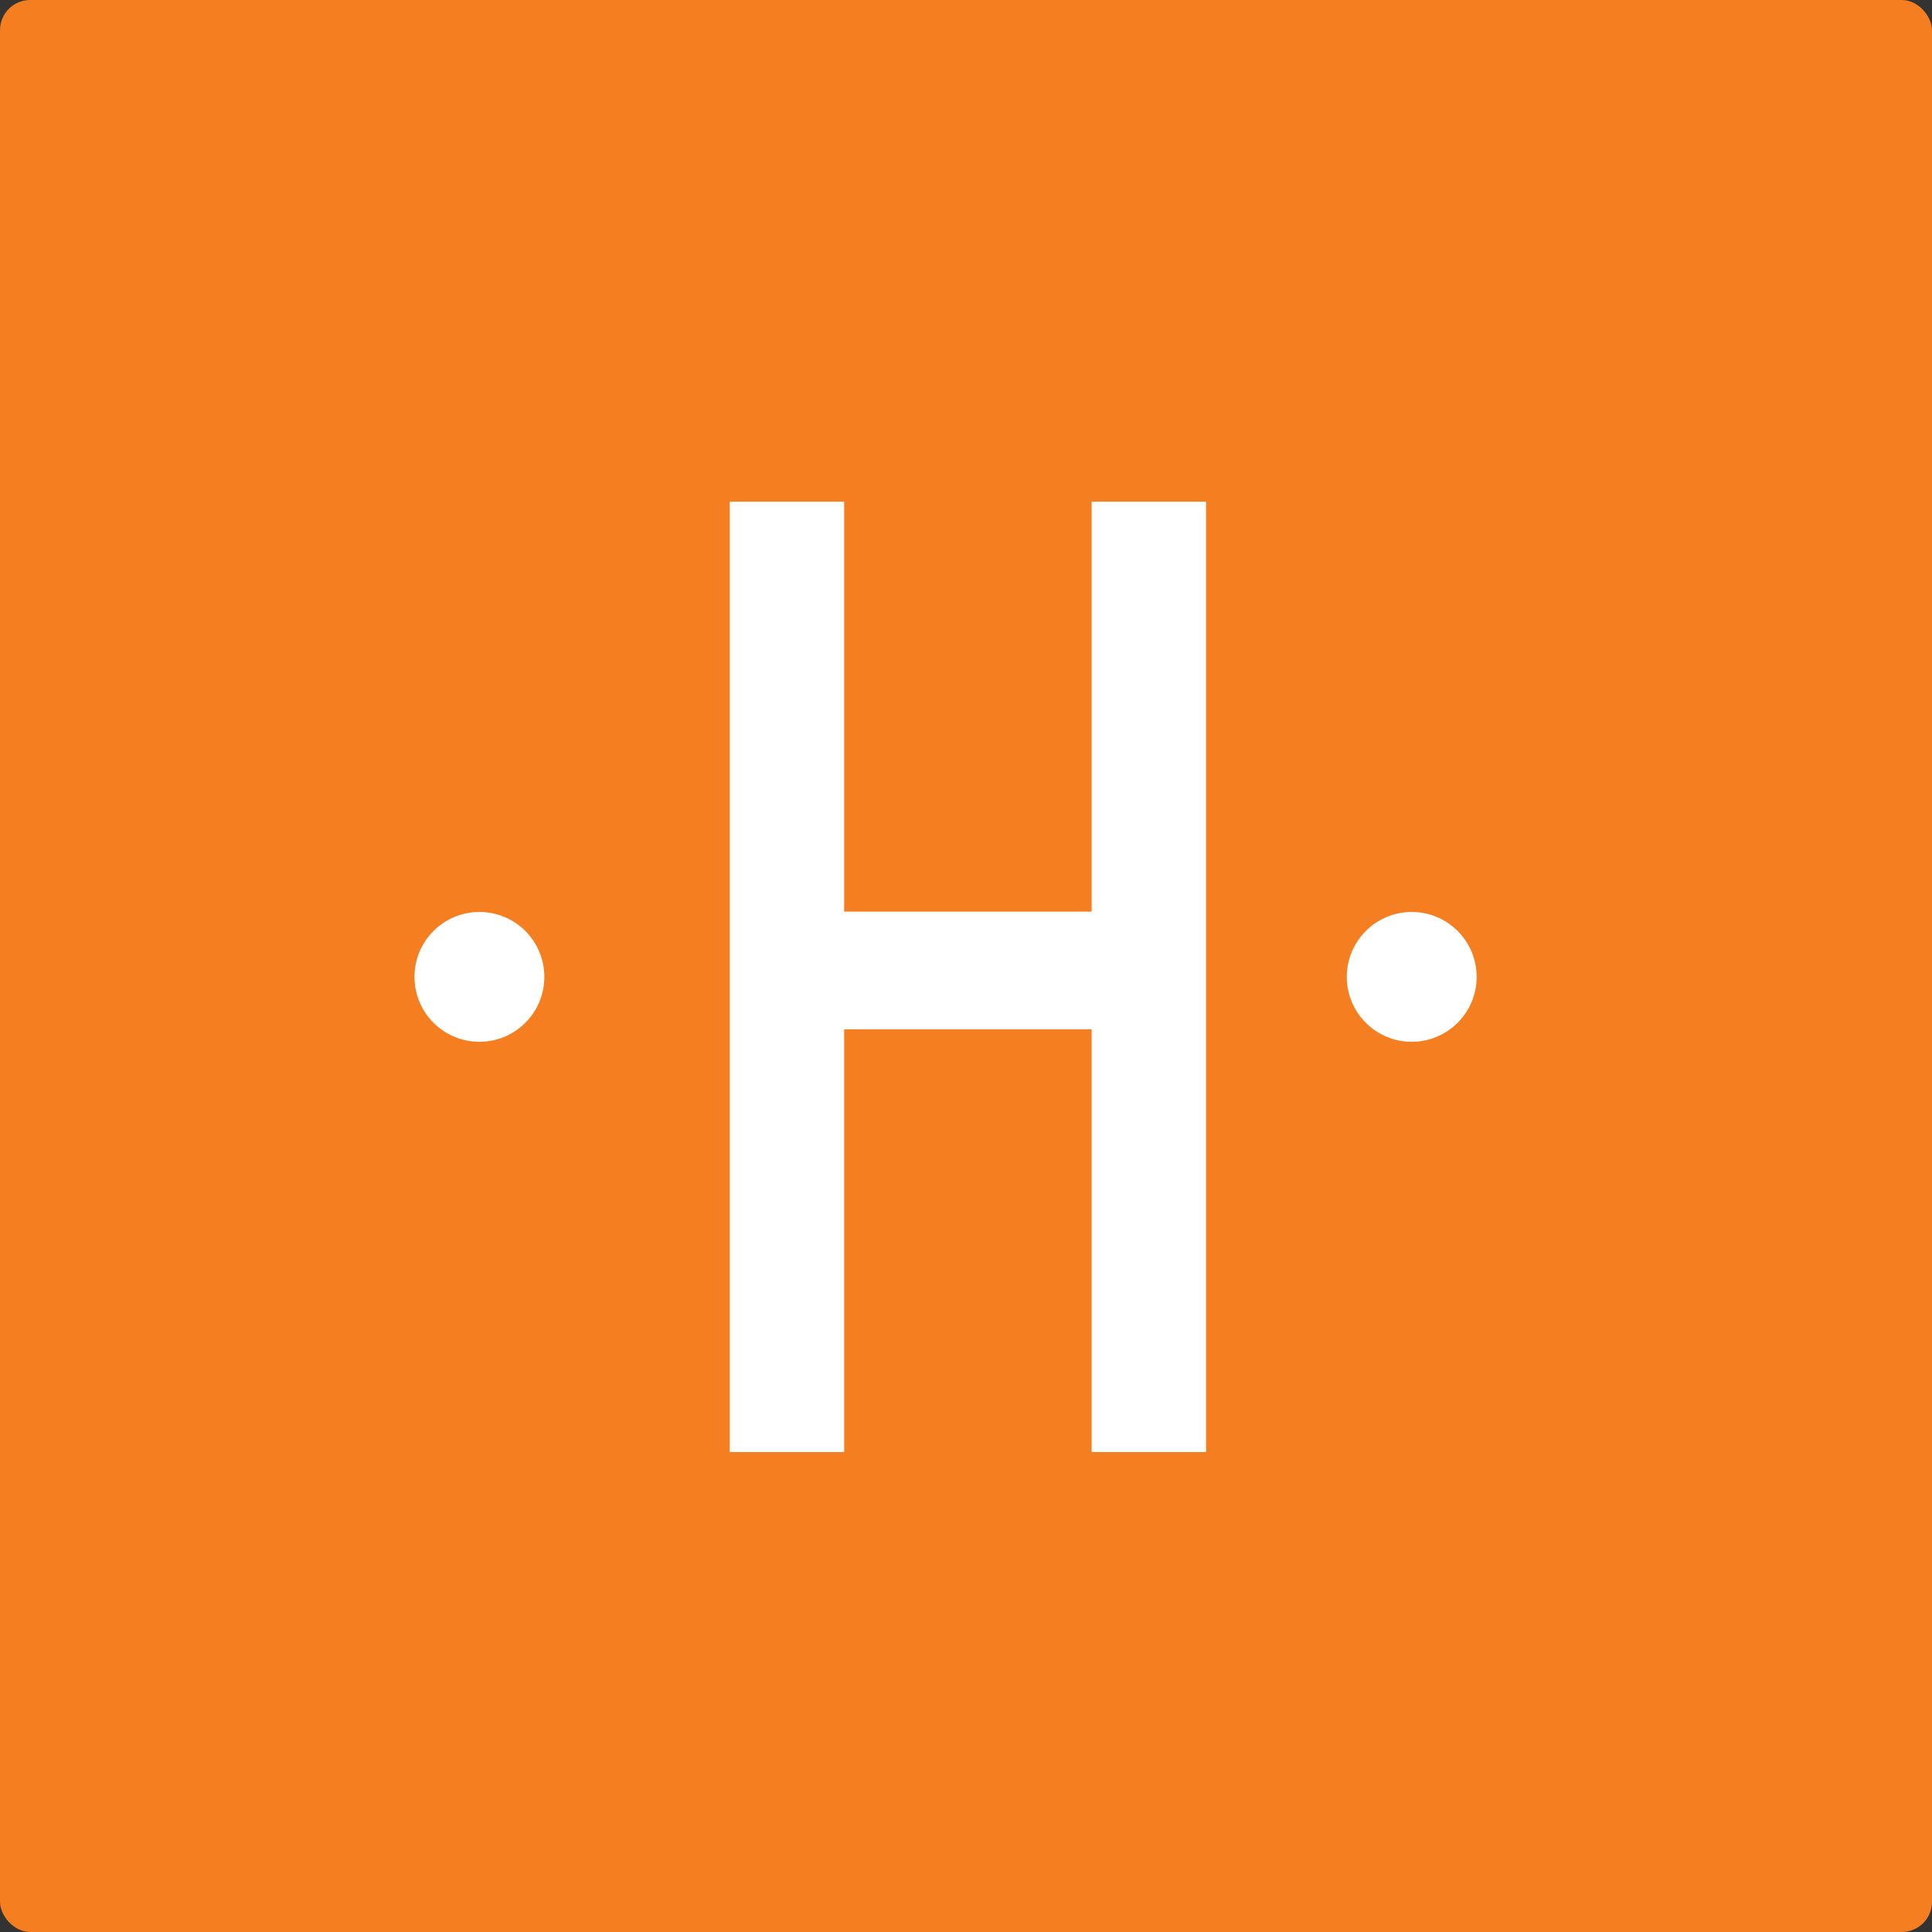 <svg width="512" height="512" viewBox="0 0 512 512" fill="none" xmlns="http://www.w3.org/2000/svg">
<rect x="0" y="0" width="512" height="512" fill="#333333" stroke="none"/>
<rect width="512" height="512" rx="8" fill="#F57F20"/>
<path d="M393.148 469.174H119.853C79.19 469.174 46.217 436.201 46.217 395.538V122.228C46.217 81.565 79.19 48.592 119.853 48.592H393.163C433.826 48.592 466.799 81.565 466.799 122.228V395.538C466.799 436.201 433.826 469.174 393.148 469.174Z" fill="#F57F20"/>
<path d="M223.714 132.949V241.589H289.301V132.949H319.616V384.815H289.301V272.785H223.714V384.815H193.399V132.949H223.714Z" fill="white"/>
<path d="M374.123 276.086C383.624 276.086 391.326 268.384 391.326 258.883C391.326 249.382 383.624 241.68 374.123 241.68C364.622 241.68 356.92 249.382 356.92 258.883C356.92 268.384 364.622 276.086 374.123 276.086Z" fill="white"/>
<path d="M127.051 276.086C136.552 276.086 144.254 268.384 144.254 258.883C144.254 249.382 136.552 241.68 127.051 241.68C117.55 241.68 109.848 249.382 109.848 258.883C109.848 268.384 117.55 276.086 127.051 276.086Z" fill="white"/>
</svg>